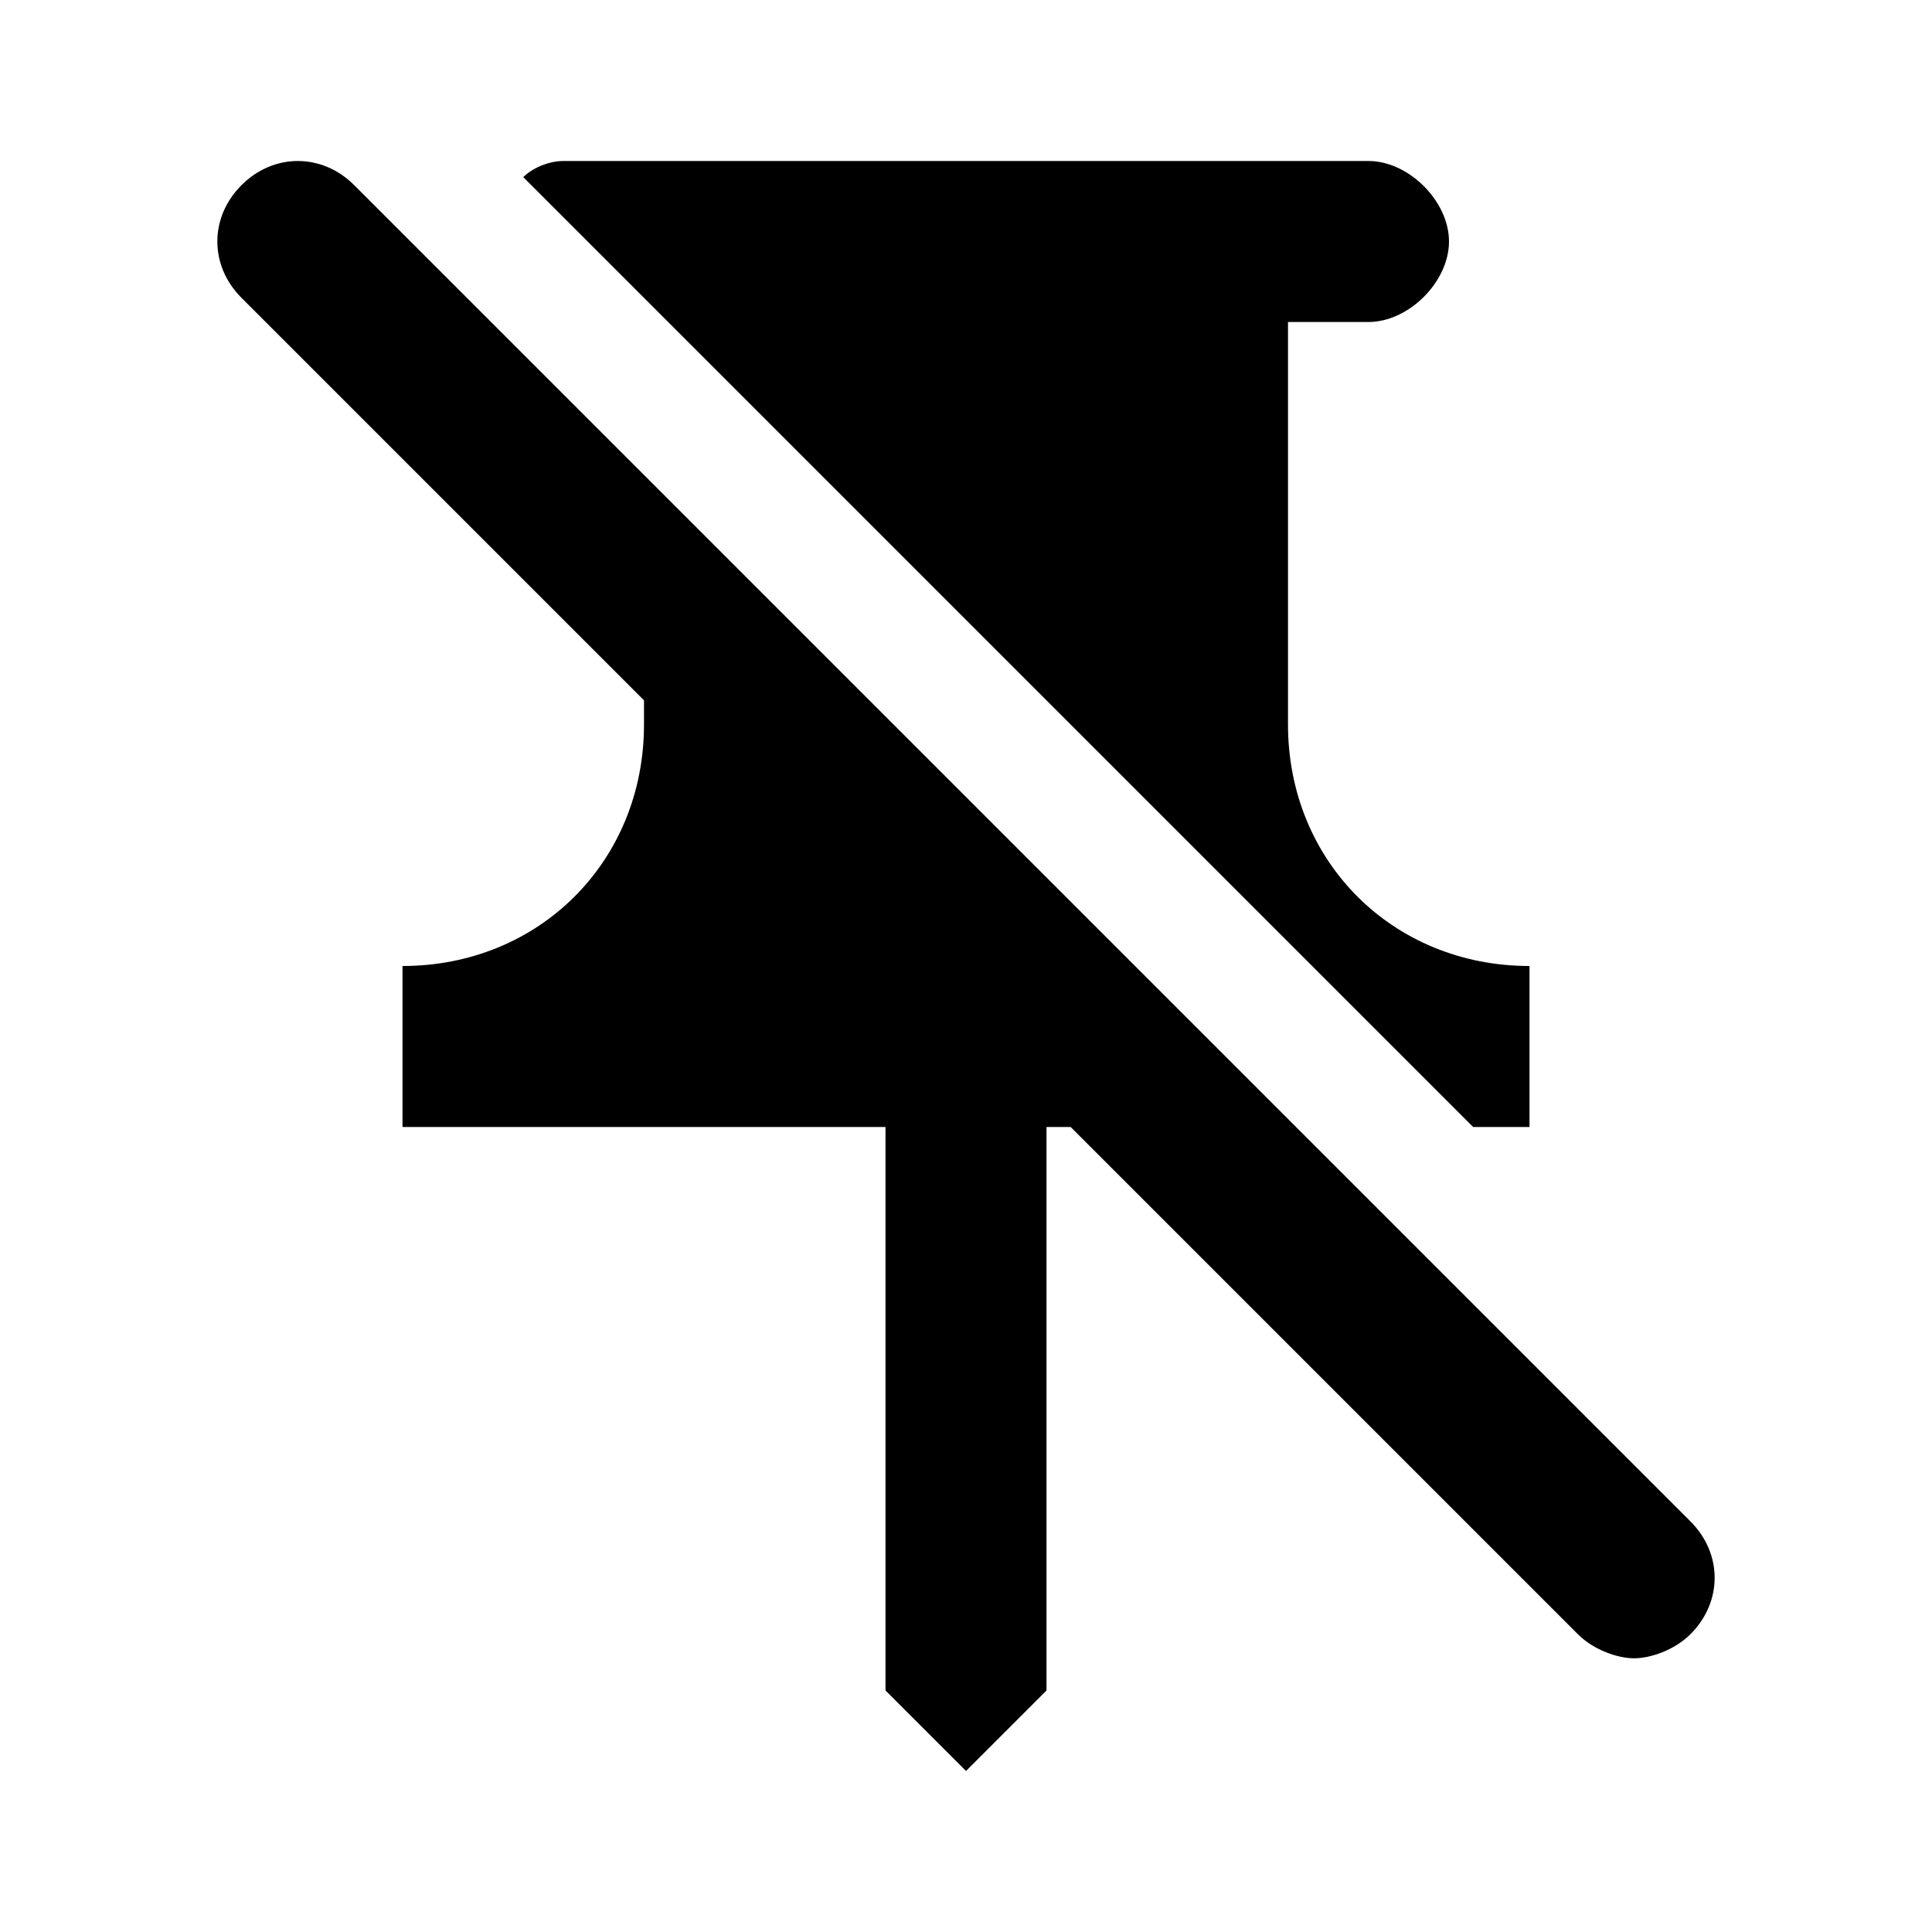 <?xml version="1.0" encoding="utf-8"?>
<!-- Generator: Adobe Illustrator 25.0.0, SVG Export Plug-In . SVG Version: 6.00 Build 0)  -->
<svg version="1.1" id="Слой_1" xmlns="http://www.w3.org/2000/svg" xmlns:xlink="http://www.w3.org/1999/xlink" x="0px" y="0px"
	 viewBox="0 0 24 24" xml:space="preserve">
<g>
	<rect width="24" height="24" fill="none"/>
</g>
<g>
	<path d="M21,18.9L4.4,2.3C4,1.9,3.4,1.9,3,2.3s-0.4,1,0,1.4l5,5V9c0,1.7-1.3,3-3,3v2h6v7l1,1l1-1v-7h0.3l6.3,6.3
		c0.2,0.2,0.5,0.3,0.7,0.3s0.5-0.1,0.7-0.3C21.4,19.9,21.4,19.3,21,18.9z"/>
	<path d="M19,14v-2c-1.7,0-3-1.3-3-3V4h1c0.5,0,1-0.5,1-1s-0.5-1-1-1H7C6.8,2,6.6,2.1,6.5,2.2L18.3,14H19z"/>
</g>
</svg>
